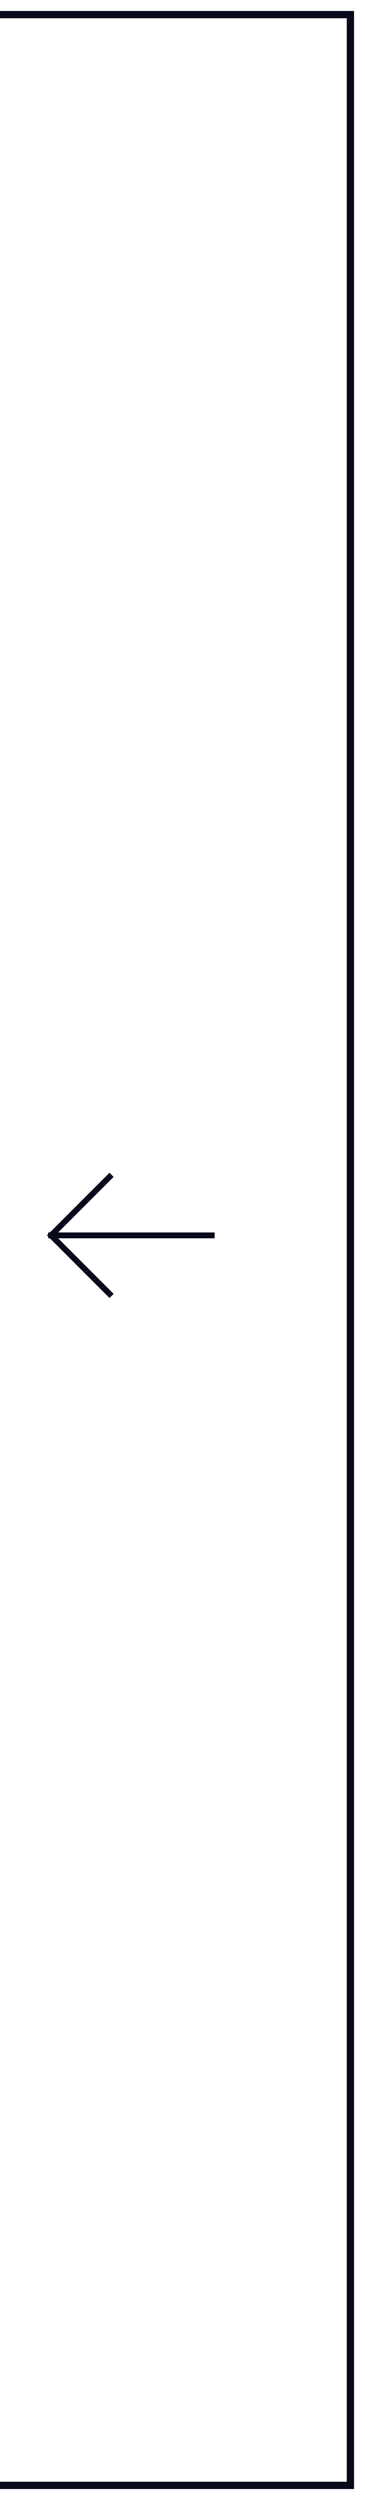 <?xml version="1.0" encoding="UTF-8"?>
<svg width="25px" height="171px" viewBox="0 0 25 171" version="1.1" xmlns="http://www.w3.org/2000/svg" xmlns:xlink="http://www.w3.org/1999/xlink">
    <!-- Generator: Sketch 47.1 (45422) - http://www.bohemiancoding.com/sketch -->
    <title>previous</title>
    <desc>Created with Sketch.</desc>
    <defs></defs>
    <g id="Page-1" stroke="none" stroke-width="1" fill="none" fill-rule="evenodd">
        <g id="ProductPage_mobile" transform="translate(-9, -168)" stroke="#08091B">
            <g id="previous" transform="translate(9, 169)">
                <polyline id="Rectangle-5" stroke-width="0.5" points="0 0 24 0 24 169 0 169"></polyline>
                <g id="arrow-left" transform="translate(3, 79)" stroke-width="0.4" stroke-linecap="square">
                    <path d="M11.5,4.5 L0.5,4.5" id="Line-2"></path>
                    <path d="M0.5,4.5 L4.5,0.5" id="Line-3"></path>
                    <path d="M0.5,8.5 L4.5,4.5" id="Line-3-Copy" transform="translate(2.5, 6.5) scale(-1, 1) translate(-2.5, -6.5) "></path>
                </g>
            </g>
        </g>
    </g>
</svg>